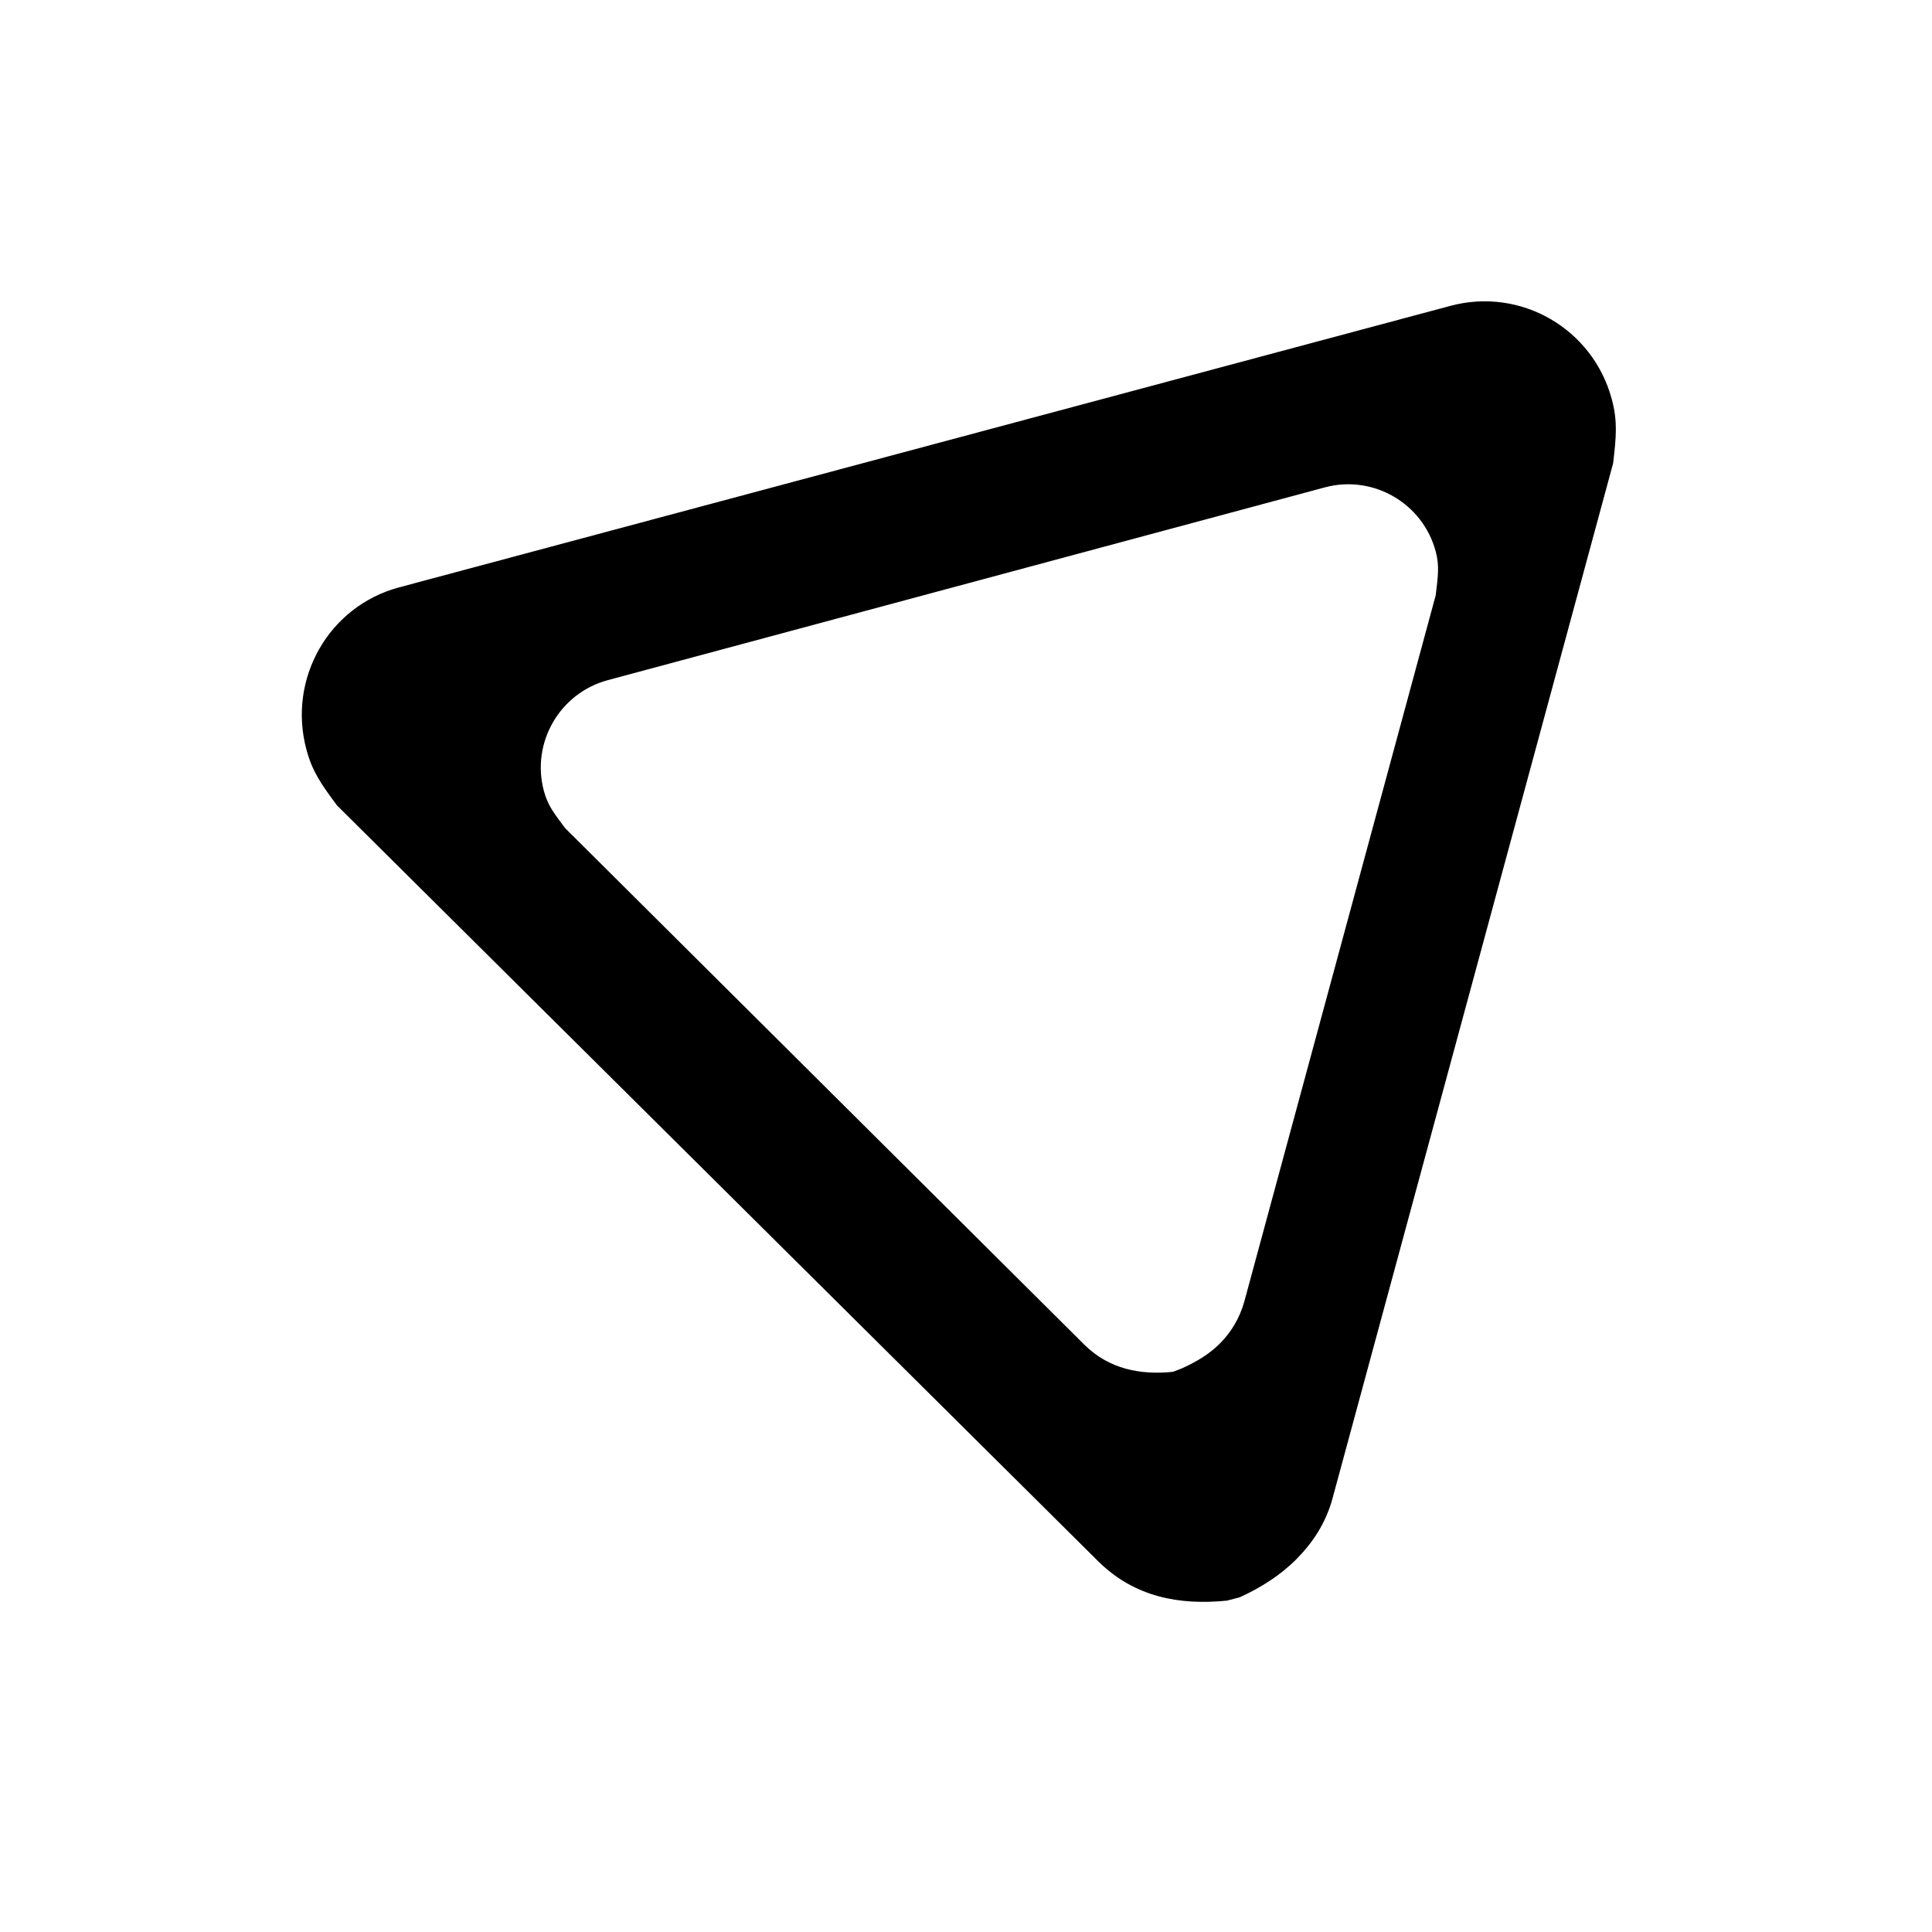 <?xml version="1.0" encoding="UTF-8" standalone="no"?>
<!-- Created with Inkscape (http://www.inkscape.org/) -->

<svg
   xmlns:dc="http://purl.org/dc/elements/1.1/"
   xmlns:cc="http://creativecommons.org/ns#"
   xmlns:rdf="http://www.w3.org/1999/02/22-rdf-syntax-ns#"
   xmlns:svg="http://www.w3.org/2000/svg"
   xmlns="http://www.w3.org/2000/svg"
   xmlns:sodipodi="http://sodipodi.sourceforge.net/DTD/sodipodi-0.dtd"
   xmlns:inkscape="http://www.inkscape.org/namespaces/inkscape"
   width="64px"
   height="64px"
   id="svg4427"
   version="1.1"
   inkscape:version="0.48.5 r10040"
   sodipodi:docname="ArrowPointingToTop.xaml">
  <defs
     id="defs4429" />
  <sodipodi:namedview
     id="base"
     pagecolor="#ffffff"
     bordercolor="#666666"
     borderopacity="1.0"
     inkscape:pageopacity="0.0"
     inkscape:pageshadow="2"
     inkscape:zoom="11"
     inkscape:cx="25.838674"
     inkscape:cy="31.152154"
     inkscape:current-layer="svg4427"
     showgrid="true"
     inkscape:document-units="px"
     inkscape:grid-bbox="true"
     inkscape:window-width="1920"
     inkscape:window-height="1003"
     inkscape:window-x="-9"
     inkscape:window-y="-9"
     inkscape:window-maximized="1" />
  <g
     transform="matrix(0.509,0,0,0.509,7.91,5.093)"
     id="g3" />
  <path
     d="m 42.963,51.631 c 0.523,-0.529 0.947,-1.167 1.171,-1.967 l 9.303,-34.317 c 0.105,-0.896 0.15,-1.396 -0.044,-2.121 -0.626,-2.337 -3.011,-3.72 -5.347,-3.094 l -34.825,9.325 c -2.337,0.626 -3.698,3.033 -3.071,5.37 0.194,0.725 0.477,1.133 1.016,1.856 l 25.235,25.058 c 1.188,1.161 2.662,1.441 4.243,1.282 l 0.42,-0.11 c 0.724,-0.326 1.377,-0.752 1.9,-1.282 z m -2.541,-7.137 c -0.357,0.361 -0.787,0.617 -1.282,0.84 l -0.287,0.11 c -1.079,0.109 -2.106,-0.091 -2.917,-0.884 L 18.723,27.435 c -0.368,-0.494 -0.574,-0.742 -0.707,-1.237 -0.427,-1.595 0.526,-3.241 2.121,-3.668 l 23.754,-6.386 c 1.595,-0.427 3.241,0.526 3.668,2.121 0.133,0.495 0.072,0.847 0,1.458 l -6.342,23.401 c -0.153,0.546 -0.439,1.009 -0.795,1.37 z"
     id="path3"
     inkscape:connector-curvature="0" />
</svg>
